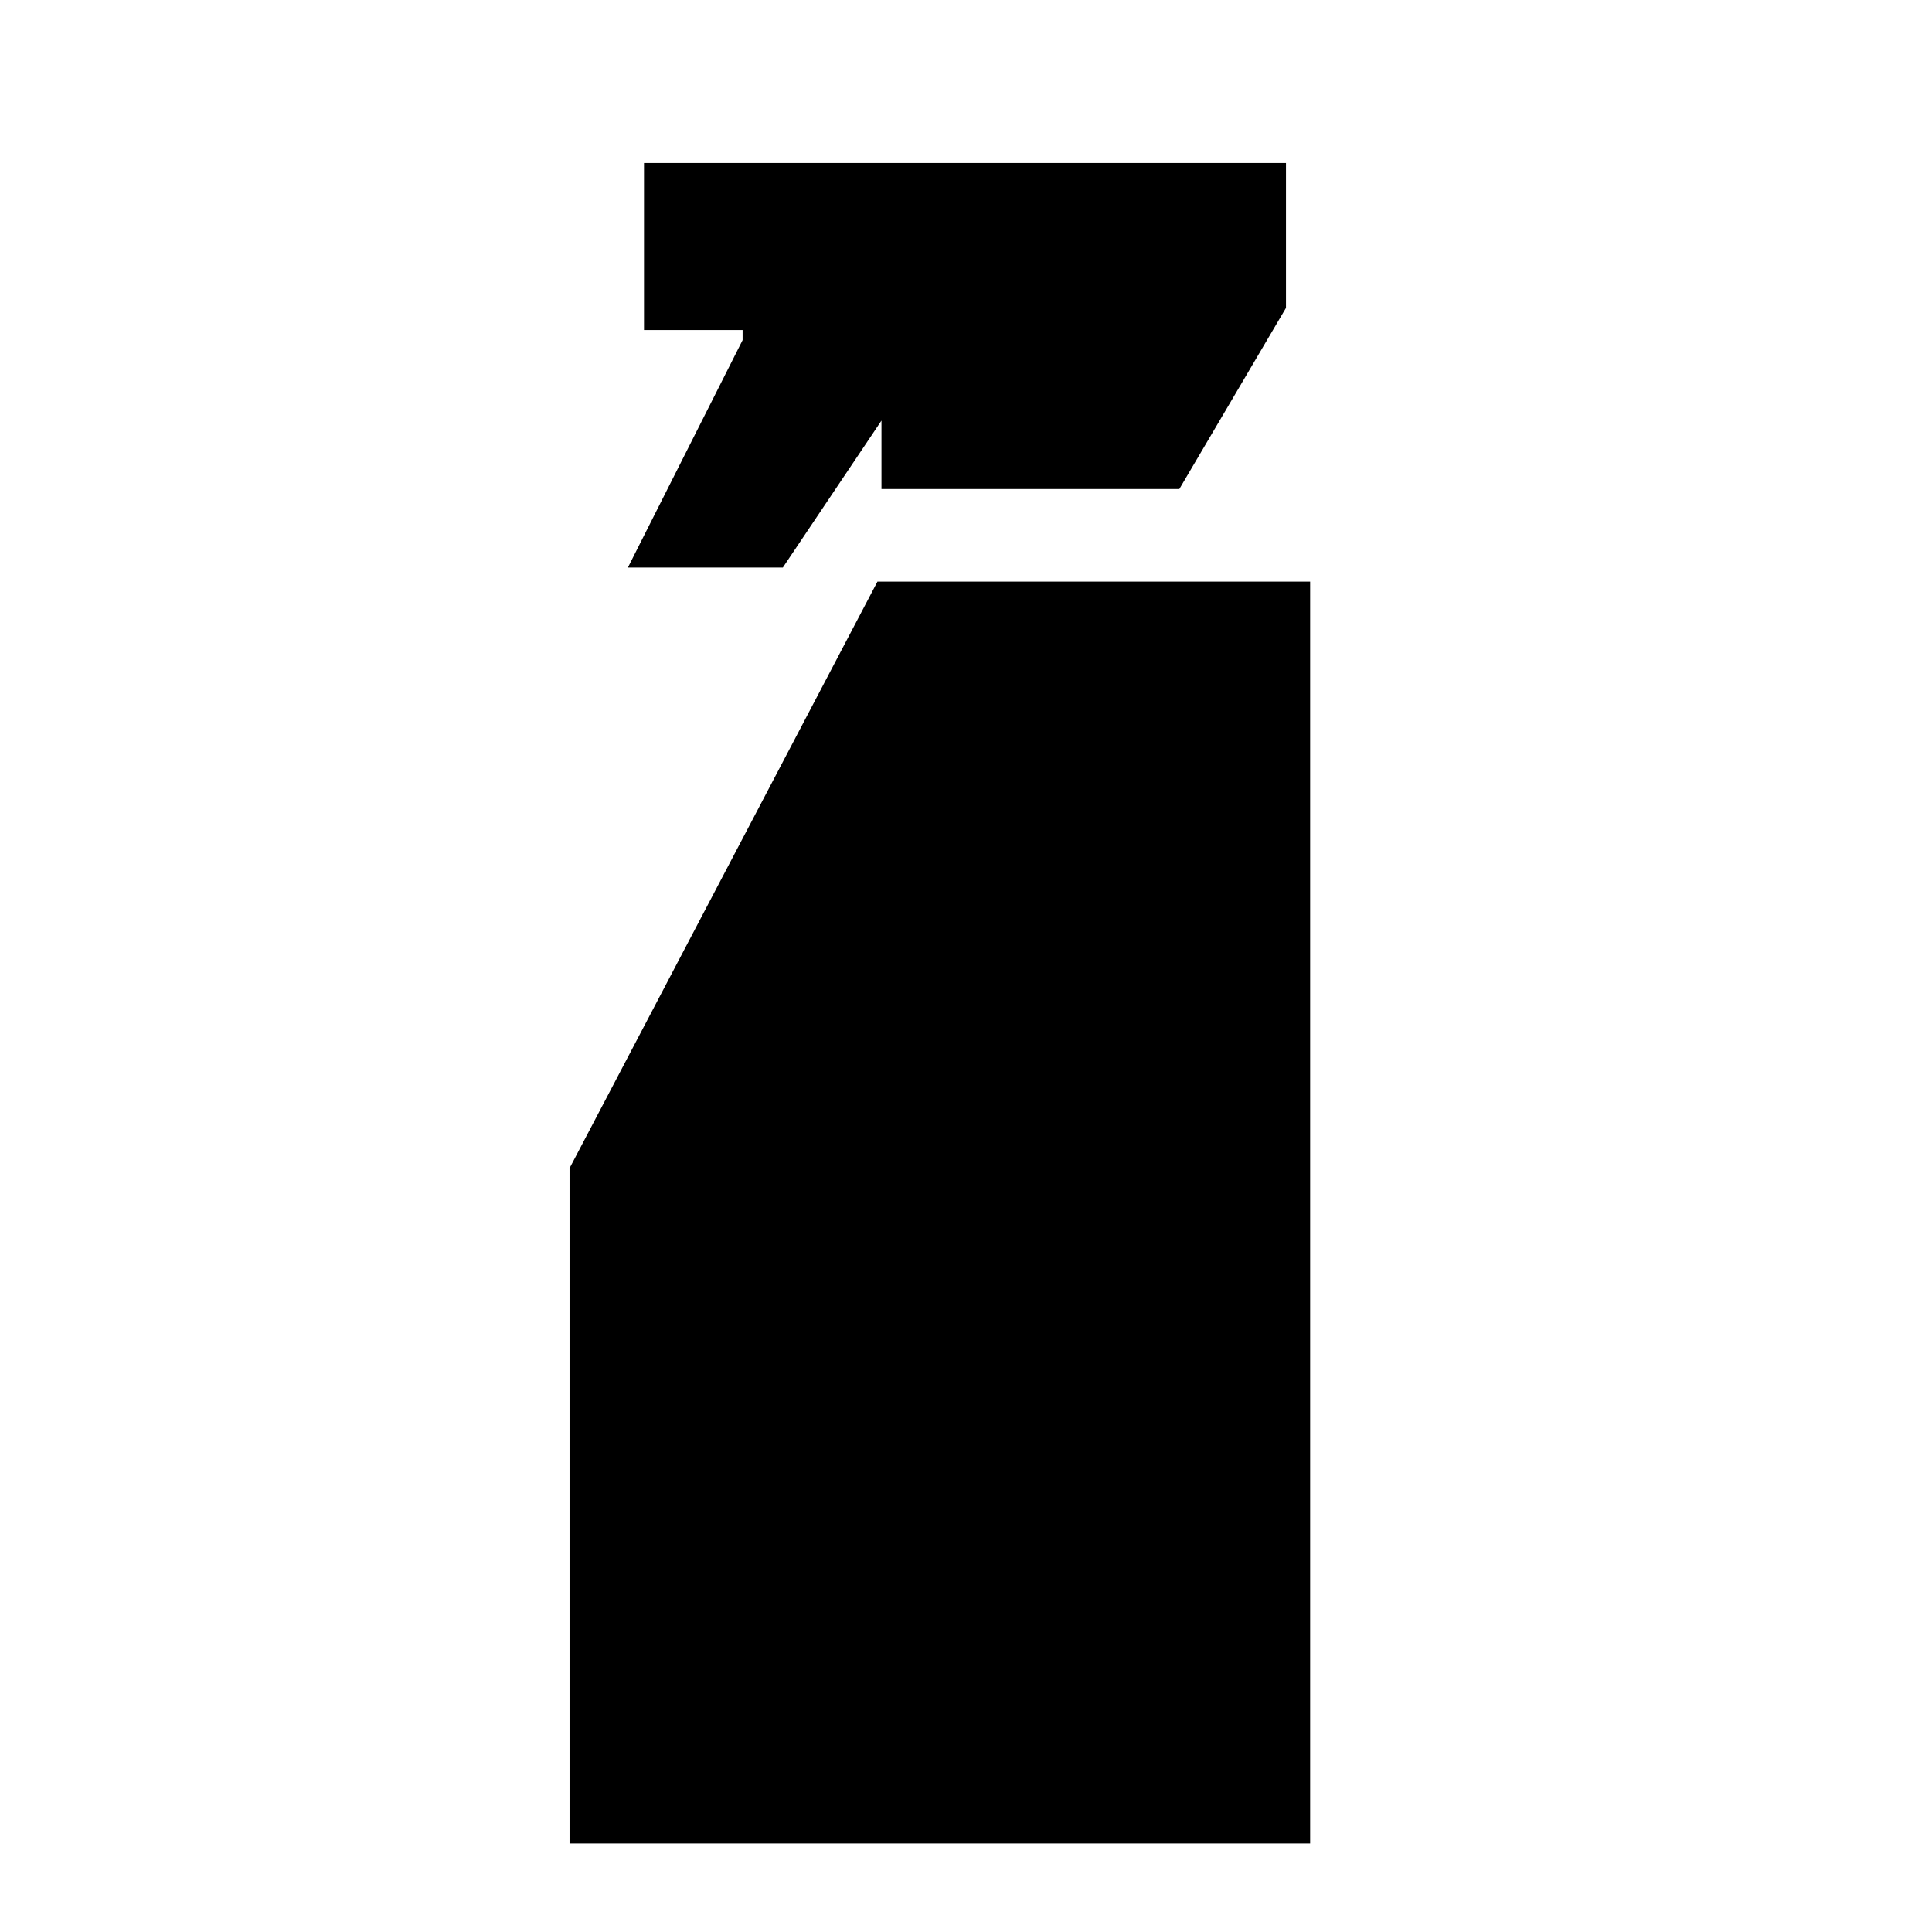 <svg xmlns="http://www.w3.org/2000/svg" height="20" viewBox="0 -960 960 960" width="20"><path d="m312-678 57-113v-5h-49v-83h319v72l-53 90H438v-34l-49 73h-77ZM283-44v-335.5L436-671h215v627H283Z"/></svg>